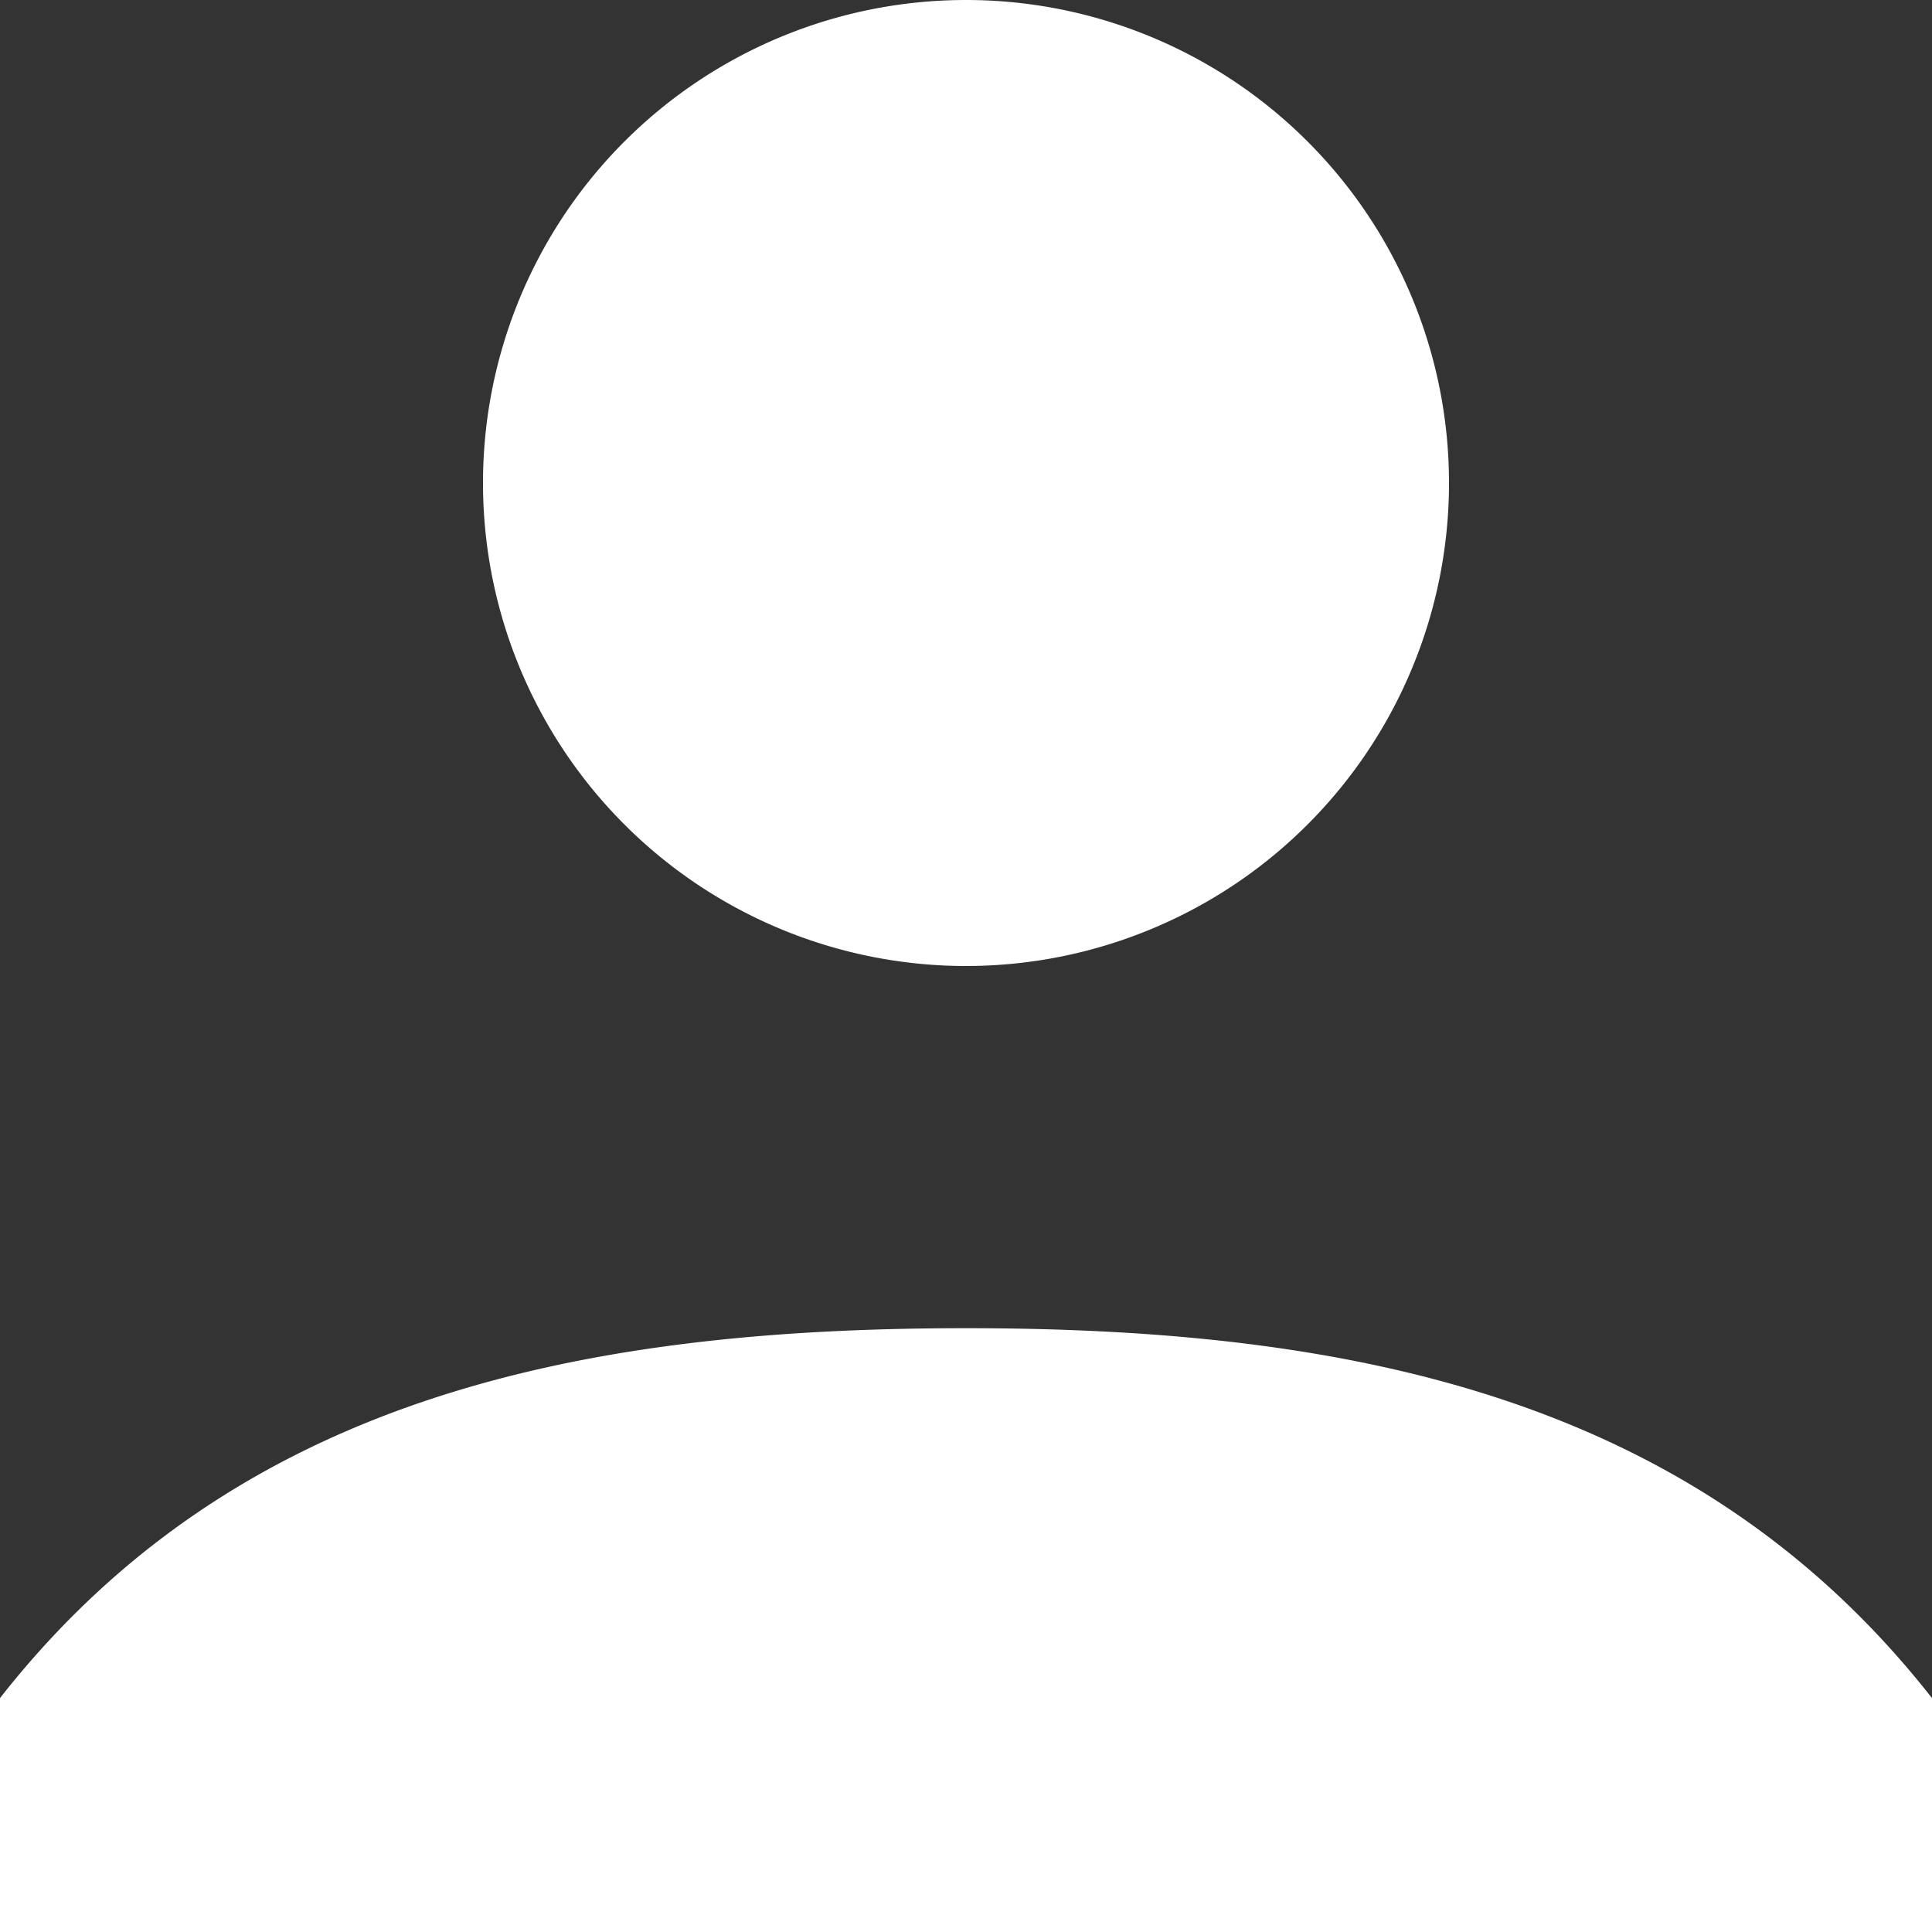 <svg xmlns="http://www.w3.org/2000/svg" width="17.8" height="17.8" viewBox="0 0 17.8 17.8">
  <rect x="0" y="0" width="17.8" height="17.8" fill="#333333" stroke="none"/>
  <path id="user" d="M14.9,14.9a4.45,4.45,0,1,1,4.45-4.45A4.45,4.45,0,0,1,14.9,14.9Zm0,3.337c3.544,0,6.725.635,8.9,3.408V23.8H6V21.645C8.175,18.871,11.356,18.237,14.9,18.237Z" transform="translate(-6 -6)" fill="#fff"/>
</svg>
